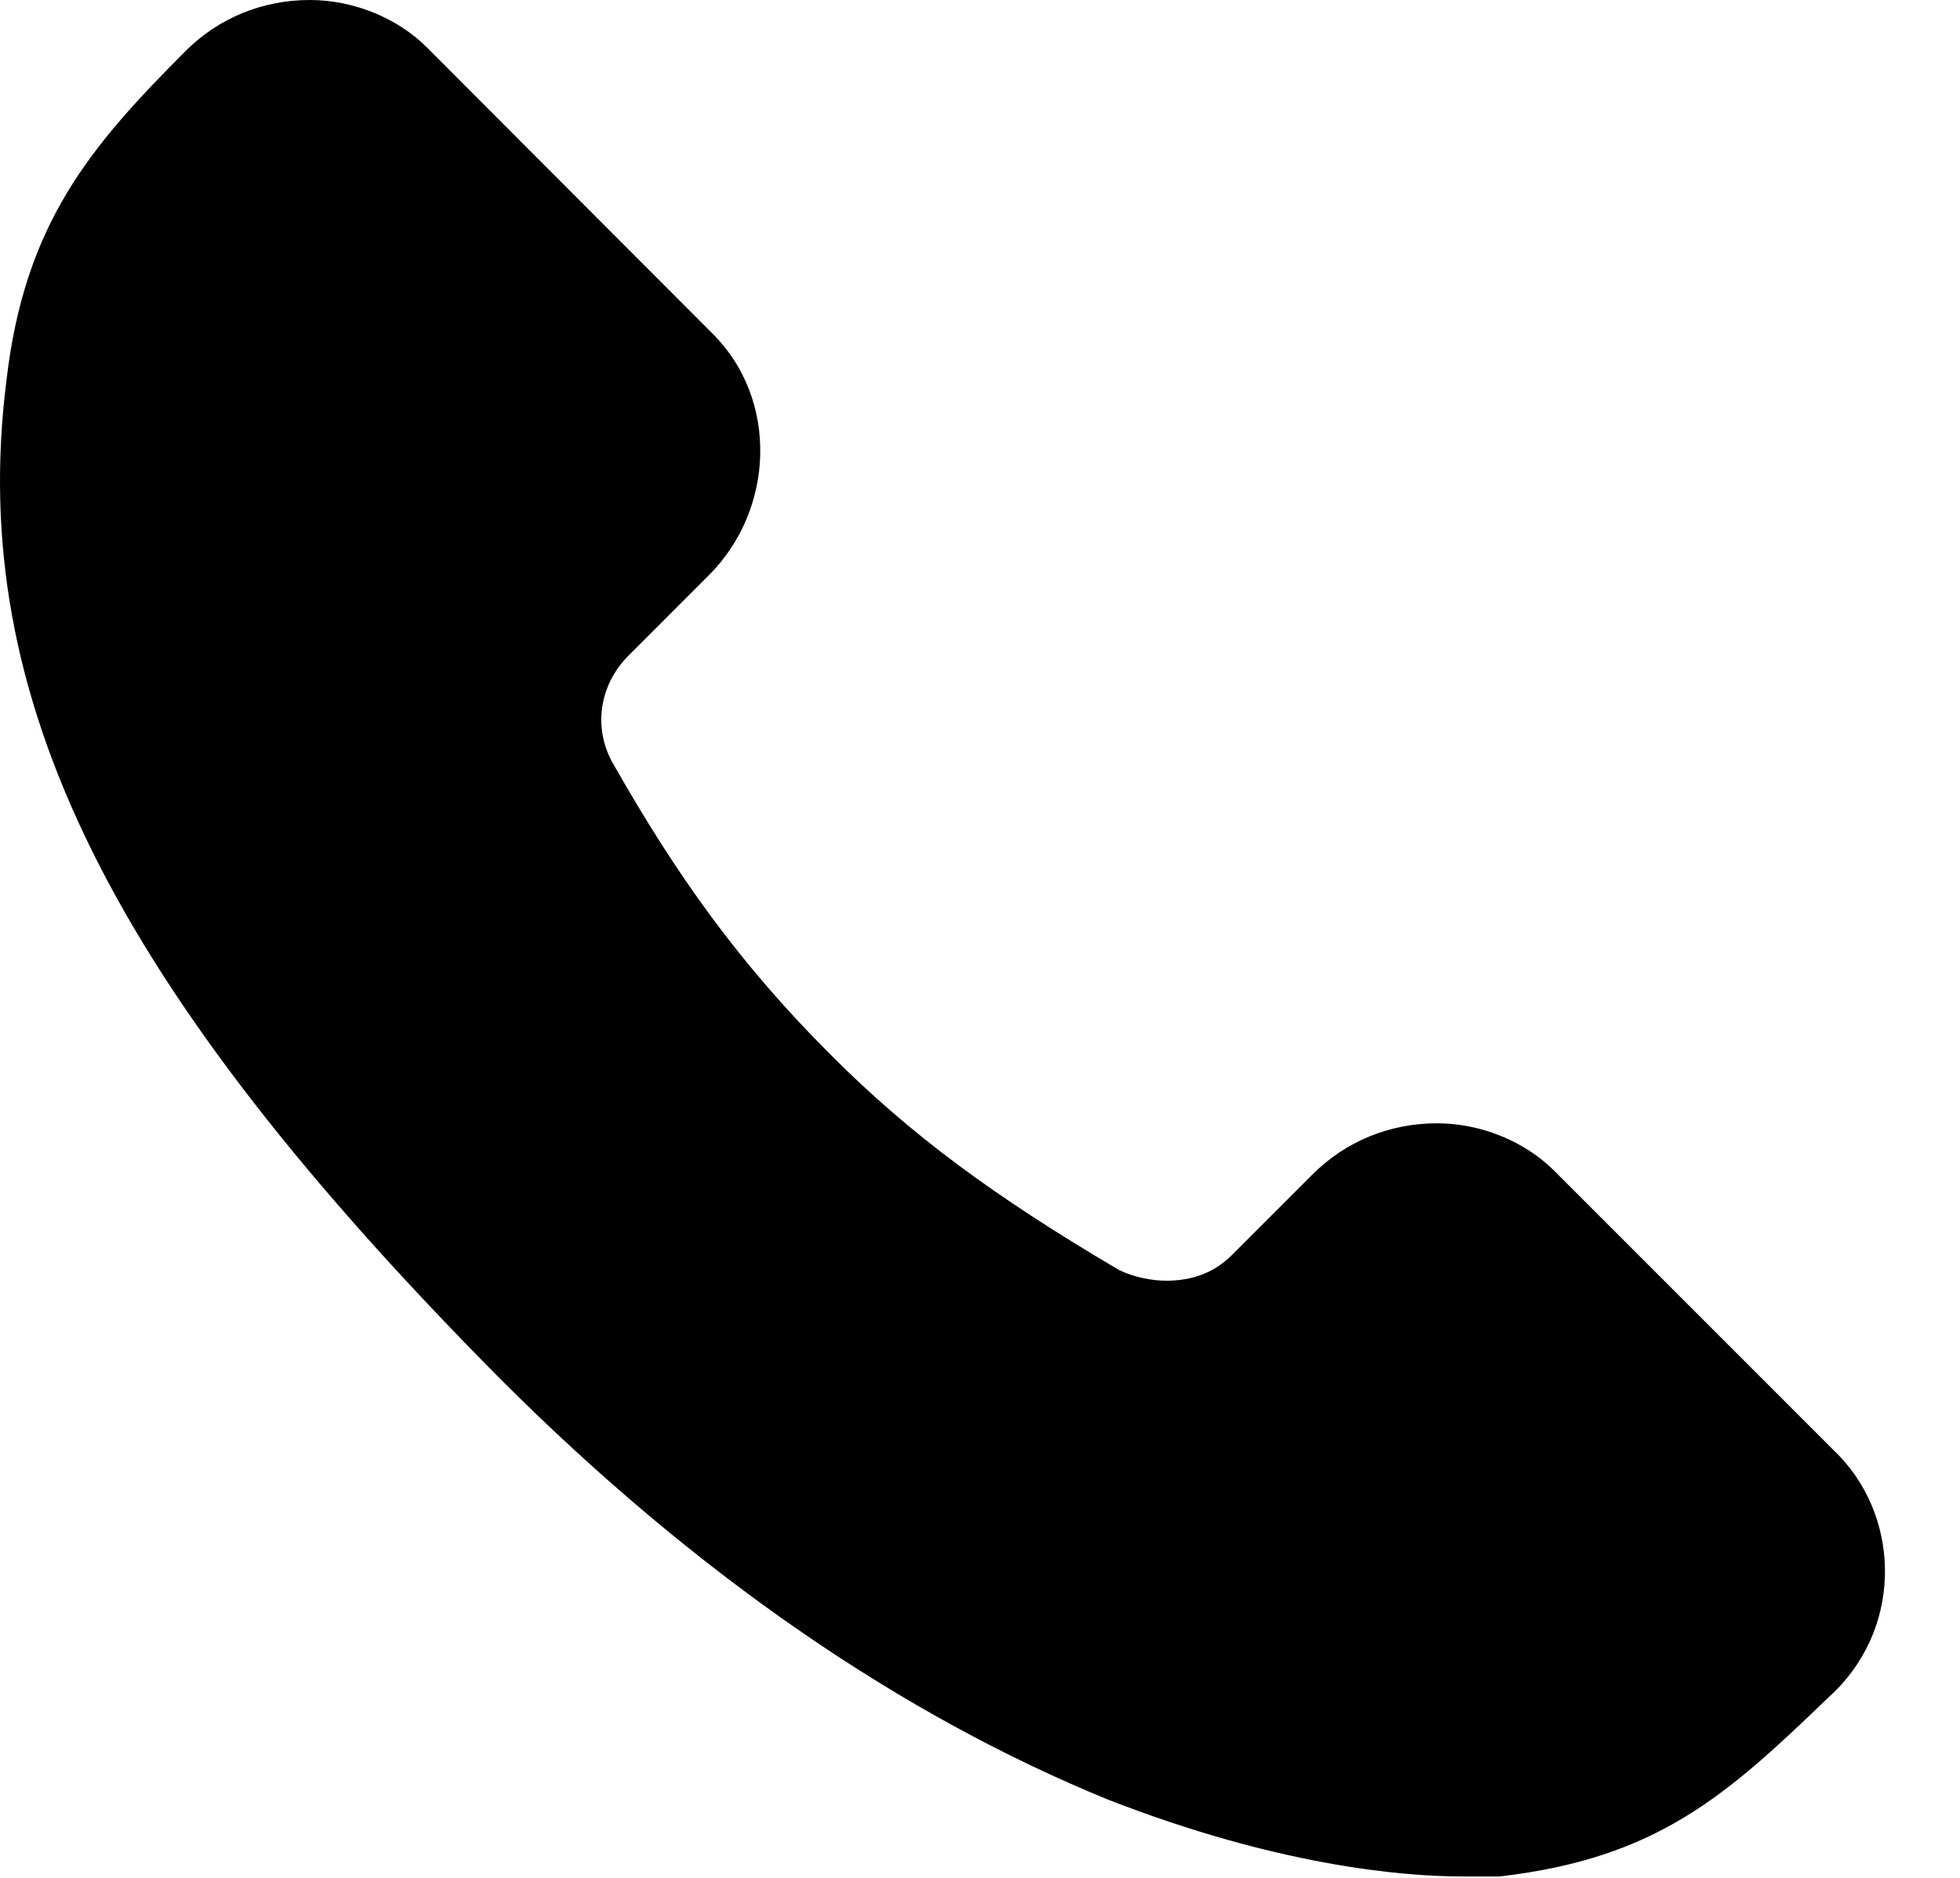 <svg width="24" height="23" viewBox="0 0 24 23" fill="none" xmlns="http://www.w3.org/2000/svg">
<path d="M22.524 17.833L19.032 14.34C18.672 13.98 18.134 13.758 17.596 13.758C17.014 13.758 16.476 13.98 16.072 14.384L15.085 15.371C14.863 15.593 14.592 15.686 14.281 15.686C14.103 15.686 13.877 15.642 13.699 15.553C12.175 14.655 11.144 13.896 10.162 12.909C9.042 11.789 8.282 10.714 7.518 9.372C7.251 8.923 7.34 8.385 7.696 8.03L8.682 7.043C9.486 6.239 9.535 4.893 8.727 4.088L5.229 0.582C4.869 0.222 4.332 0 3.794 0C3.212 0 2.674 0.222 2.27 0.627C1.11 1.791 0.301 2.733 0.079 4.661C-0.414 8.559 1.377 12.1 6.127 16.89C8.544 19.308 11.055 21.014 13.566 22.041C15.628 22.845 17.152 22.983 17.912 22.983H18.36C20.289 22.761 21.138 21.996 22.391 20.788C23.288 19.983 23.288 18.637 22.524 17.833Z" fill="black"/>
</svg>
